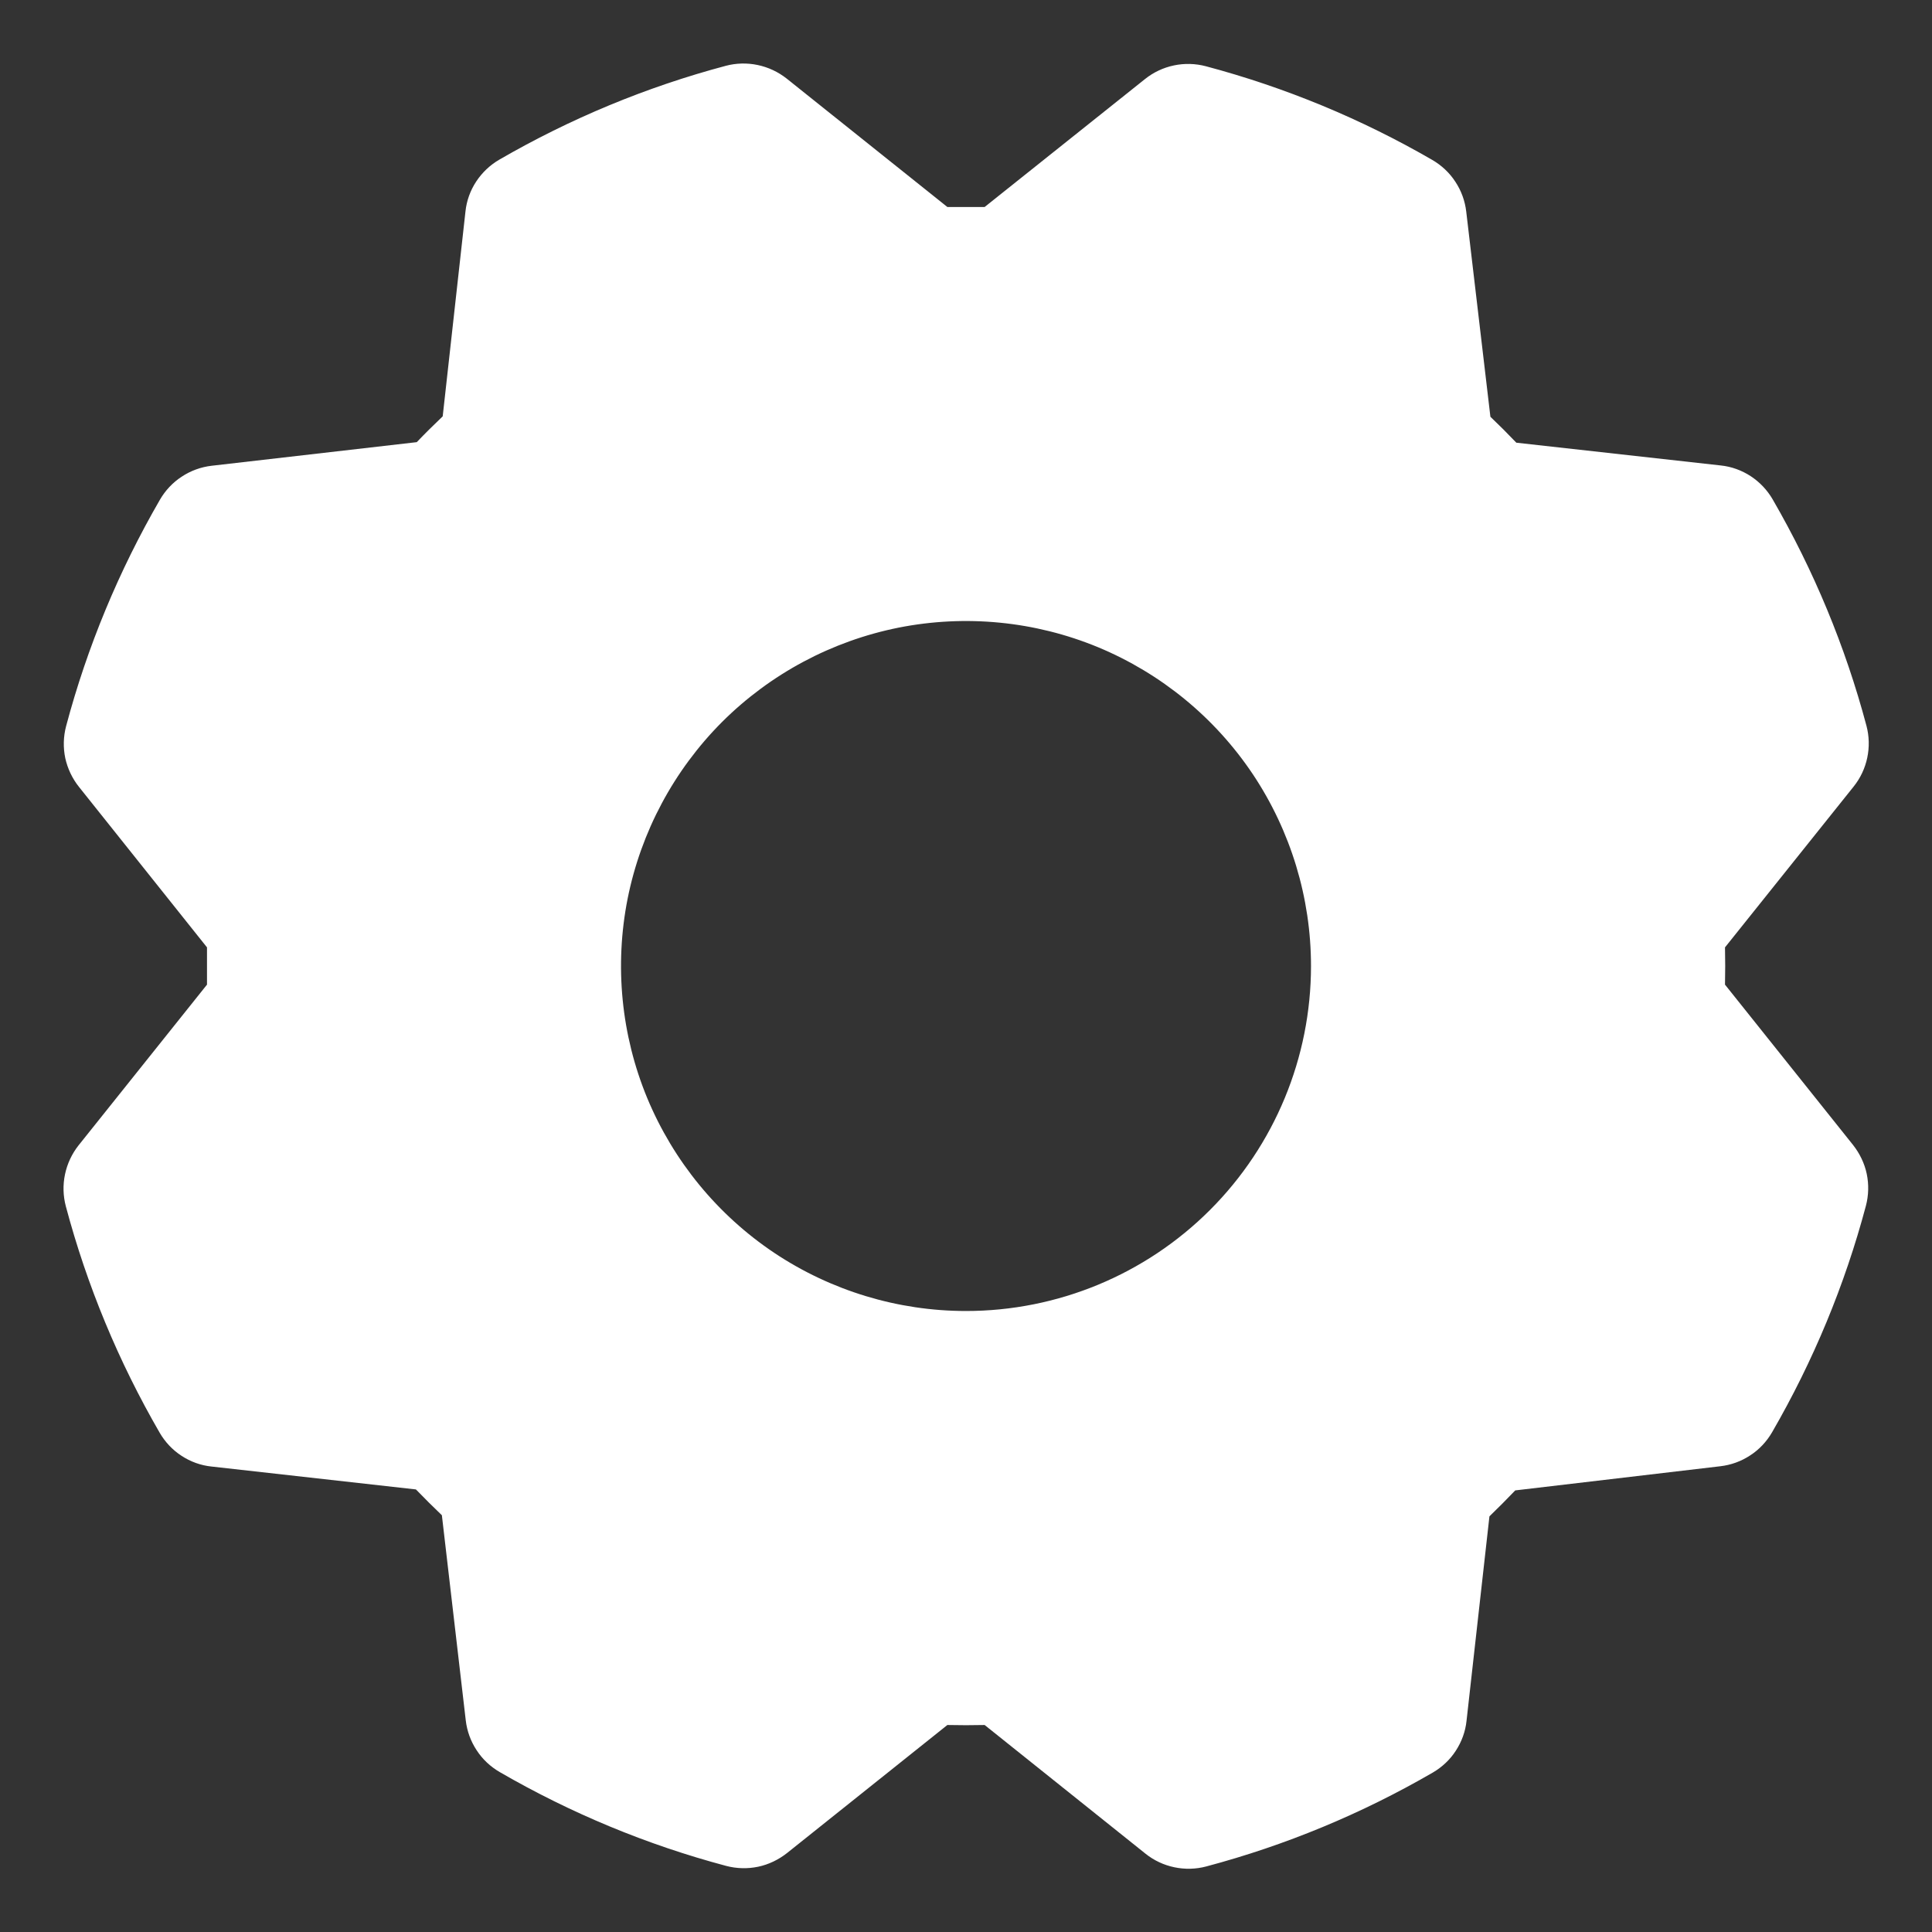 <svg width="14" height="14" viewBox="0 0 14 14" fill="none" xmlns="http://www.w3.org/2000/svg">
<rect x="0" y="0" width="14" height="14" fill="#333333" stroke="none"/>
<path d="M12.5 7.135C12.502 7.045 12.502 6.955 12.5 6.865L13.432 5.7C13.481 5.639 13.515 5.567 13.531 5.49C13.547 5.414 13.545 5.334 13.525 5.259C13.372 4.684 13.143 4.133 12.845 3.618C12.806 3.551 12.752 3.494 12.687 3.451C12.621 3.408 12.547 3.381 12.47 3.373L10.988 3.208C10.926 3.143 10.863 3.08 10.8 3.02L10.625 1.534C10.616 1.456 10.589 1.382 10.546 1.317C10.504 1.252 10.446 1.198 10.379 1.159C9.864 0.861 9.313 0.633 8.738 0.48C8.662 0.46 8.583 0.458 8.507 0.474C8.43 0.49 8.358 0.524 8.297 0.573L7.135 1.5C7.045 1.5 6.955 1.5 6.865 1.5L5.7 0.569C5.639 0.521 5.567 0.487 5.49 0.471C5.414 0.455 5.334 0.457 5.259 0.477C4.684 0.63 4.133 0.859 3.618 1.157C3.551 1.196 3.494 1.25 3.451 1.315C3.408 1.38 3.381 1.455 3.373 1.532L3.208 3.017C3.143 3.079 3.08 3.141 3.02 3.204L1.534 3.375C1.456 3.384 1.382 3.411 1.317 3.454C1.252 3.496 1.198 3.554 1.159 3.621C0.861 4.136 0.632 4.687 0.479 5.262C0.459 5.338 0.457 5.417 0.473 5.494C0.49 5.57 0.524 5.642 0.573 5.703L1.5 6.865C1.5 6.955 1.5 7.045 1.5 7.135L0.569 8.3C0.521 8.361 0.487 8.433 0.471 8.51C0.455 8.586 0.457 8.666 0.477 8.741C0.63 9.316 0.859 9.867 1.157 10.382C1.196 10.449 1.25 10.507 1.315 10.549C1.38 10.592 1.455 10.619 1.532 10.627L3.014 10.793C3.076 10.857 3.139 10.92 3.202 10.98L3.375 12.466C3.384 12.544 3.411 12.618 3.454 12.683C3.496 12.748 3.554 12.802 3.621 12.841C4.136 13.139 4.687 13.368 5.262 13.521C5.338 13.541 5.417 13.543 5.494 13.527C5.57 13.511 5.642 13.476 5.703 13.428L6.865 12.5C6.955 12.502 7.045 12.502 7.135 12.5L8.3 13.432C8.361 13.481 8.433 13.515 8.51 13.531C8.586 13.547 8.666 13.545 8.741 13.525C9.316 13.372 9.868 13.143 10.382 12.845C10.449 12.806 10.507 12.752 10.549 12.687C10.592 12.621 10.619 12.547 10.627 12.47L10.793 10.988C10.857 10.926 10.92 10.863 10.98 10.8L12.466 10.625C12.544 10.616 12.618 10.589 12.683 10.546C12.748 10.504 12.802 10.446 12.841 10.379C13.139 9.864 13.368 9.313 13.521 8.738C13.541 8.662 13.543 8.583 13.527 8.506C13.511 8.43 13.476 8.358 13.428 8.297L12.5 7.135ZM7 9.5C6.506 9.5 6.022 9.353 5.611 9.079C5.2 8.804 4.88 8.414 4.69 7.957C4.501 7.5 4.452 6.997 4.548 6.512C4.645 6.027 4.883 5.582 5.232 5.232C5.582 4.883 6.027 4.645 6.512 4.548C6.997 4.452 7.5 4.501 7.957 4.69C8.414 4.88 8.804 5.2 9.079 5.611C9.353 6.022 9.5 6.506 9.5 7C9.5 7.663 9.237 8.299 8.768 8.768C8.299 9.237 7.663 9.5 7 9.5Z" fill="white"/>
</svg>
